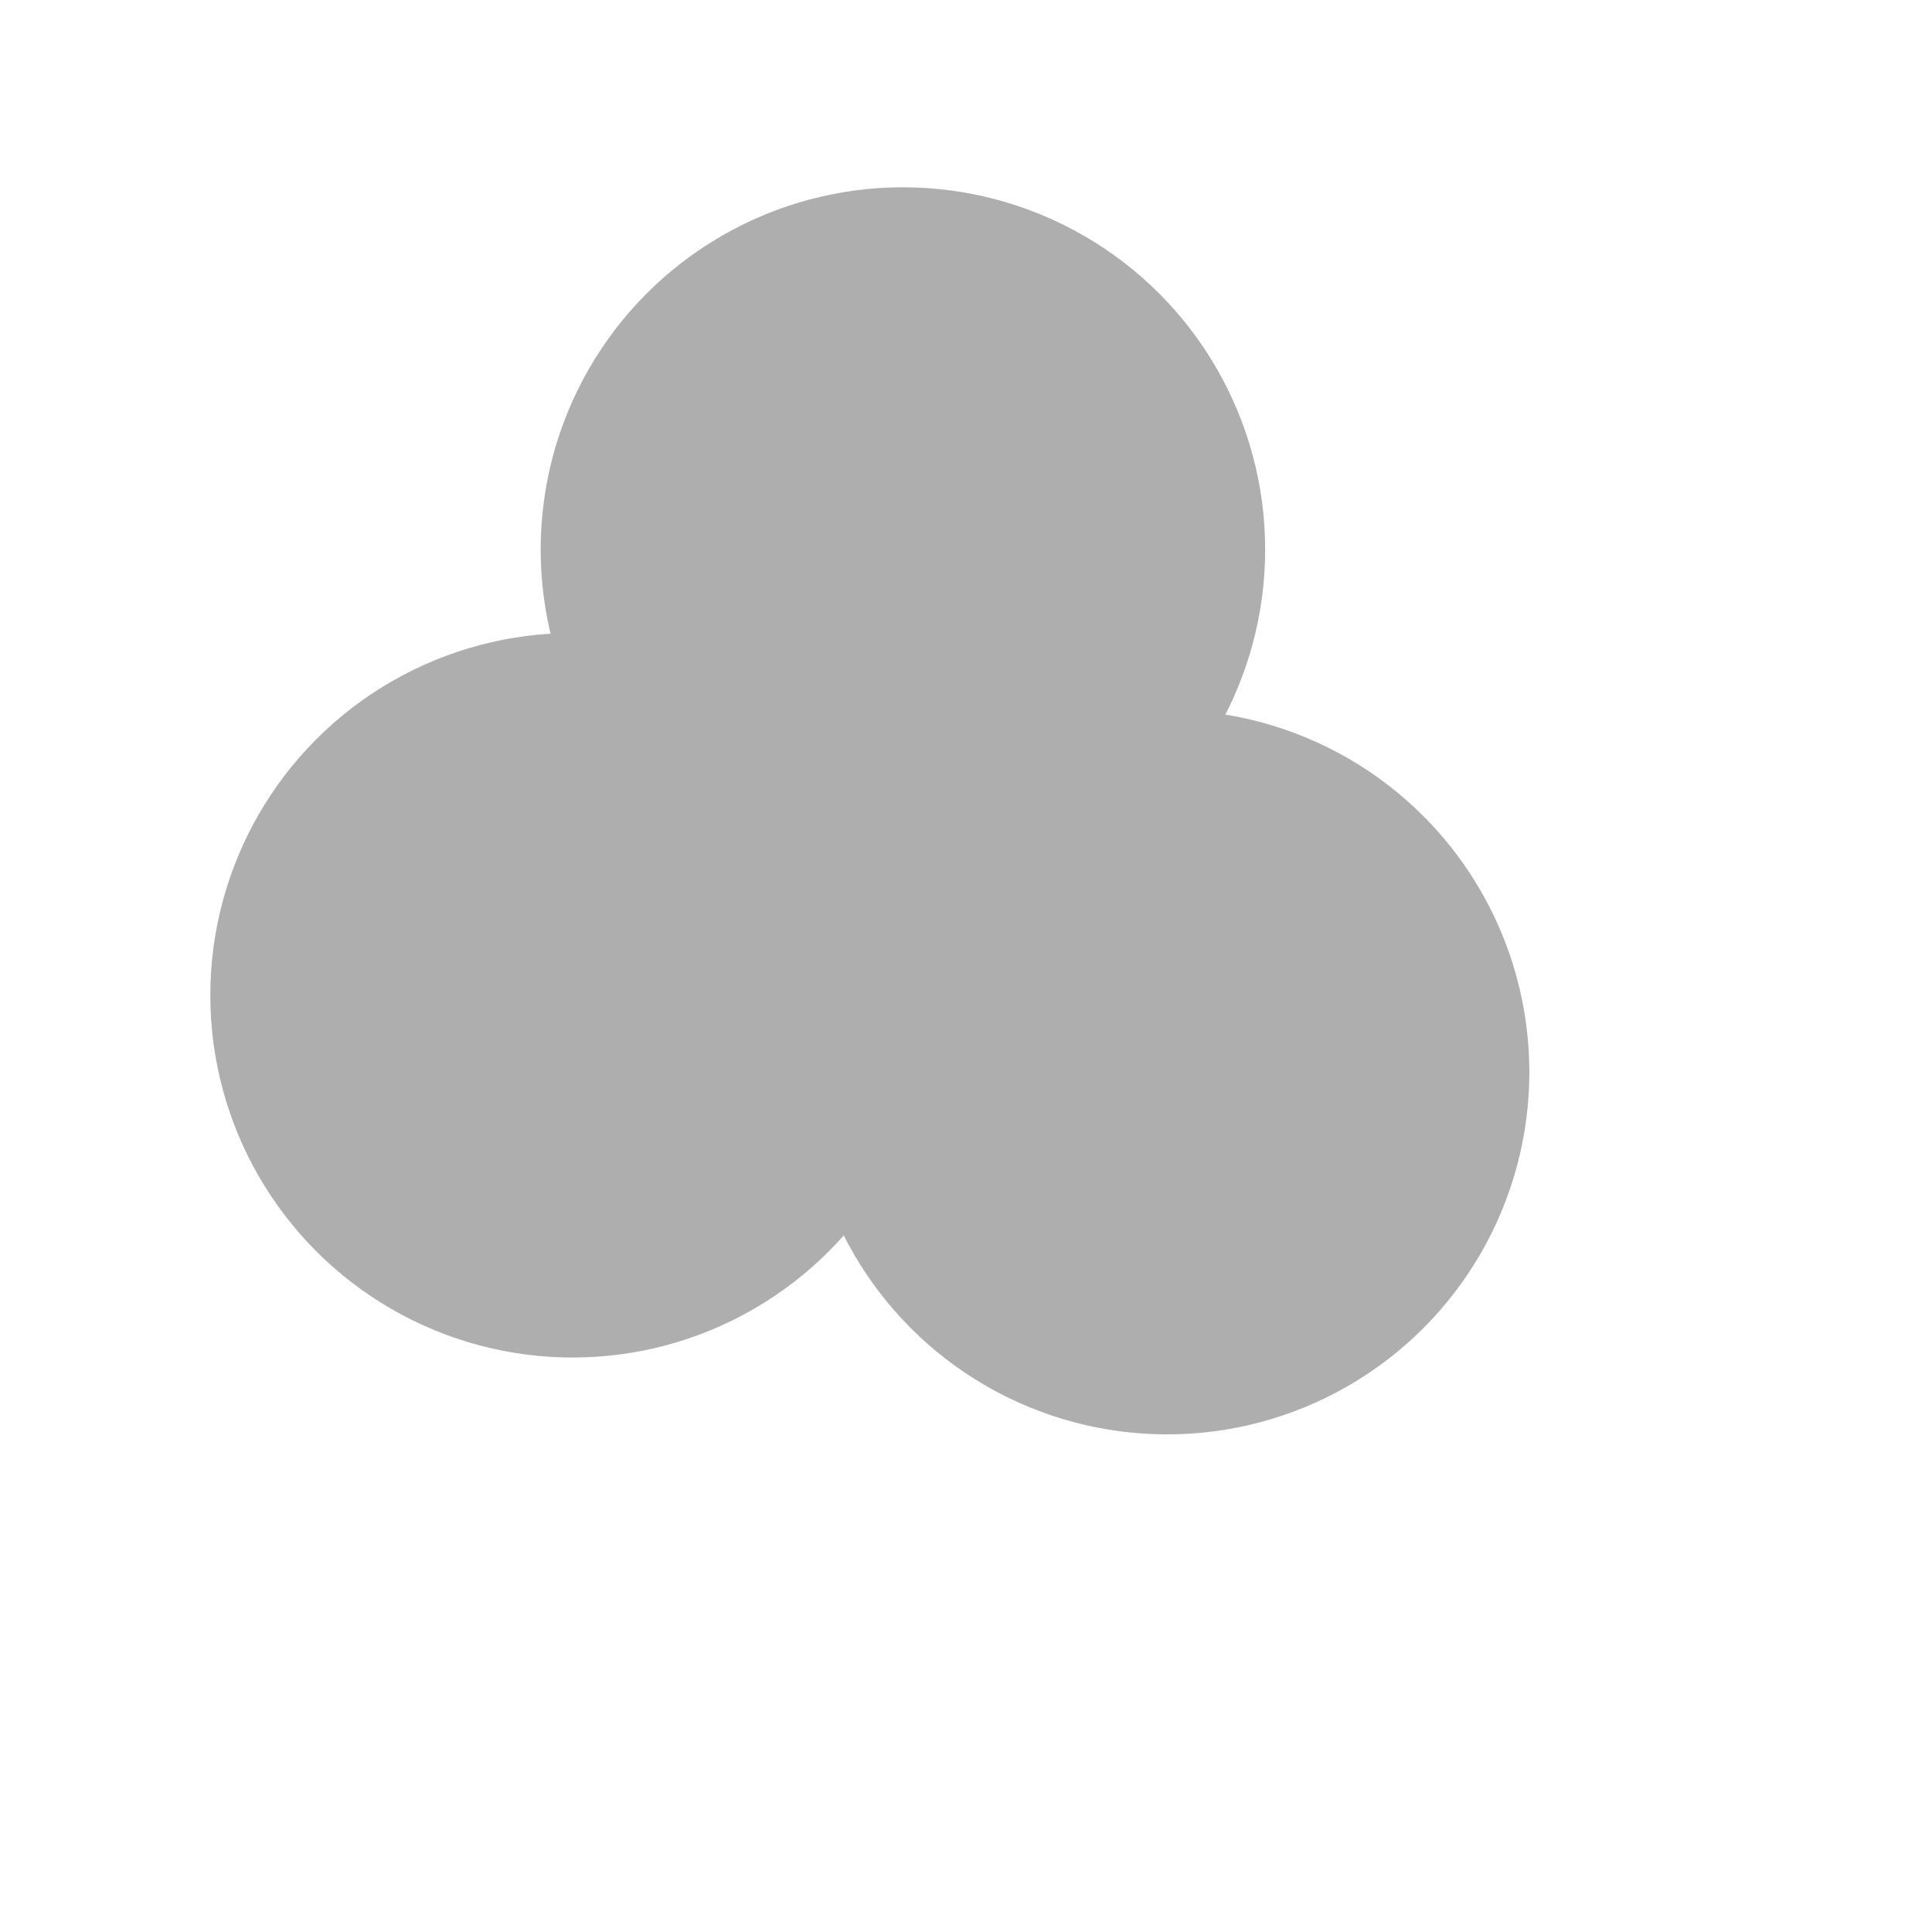 <svg xmlns="http://www.w3.org/2000/svg" version="1.1" xmlns:xlink="http://www.w3.org/1999/xlink" xmlns:svgjs="http://svgjs.dev/svgjs" viewBox="0 0 800 800" opacity="0.32"><defs><filter id="bbblurry-filter" x="-100%" y="-100%" width="400%" height="400%" filterUnits="objectBoundingBox" primitiveUnits="userSpaceOnUse" color-interpolation-filters="sRGB">
	<feGaussianBlur stdDeviation="100" x="0%" y="0%" width="100%" height="100%" in="SourceGraphic" edgeMode="none" result="blur"></feGaussianBlur></filter></defs><g filter="url(#bbblurry-filter)"><ellipse rx="150" ry="150" cx="483.267" cy="443.944" fill="hsla(272, 99%, 54%, 1.00)"></ellipse><ellipse rx="150" ry="150" cx="237.086" cy="412.125" fill="hsl(316, 73%, 52%)"></ellipse><ellipse rx="150" ry="150" cx="373.876" cy="227.553" fill="hsl(185, 100%, 57%)"></ellipse></g></svg>